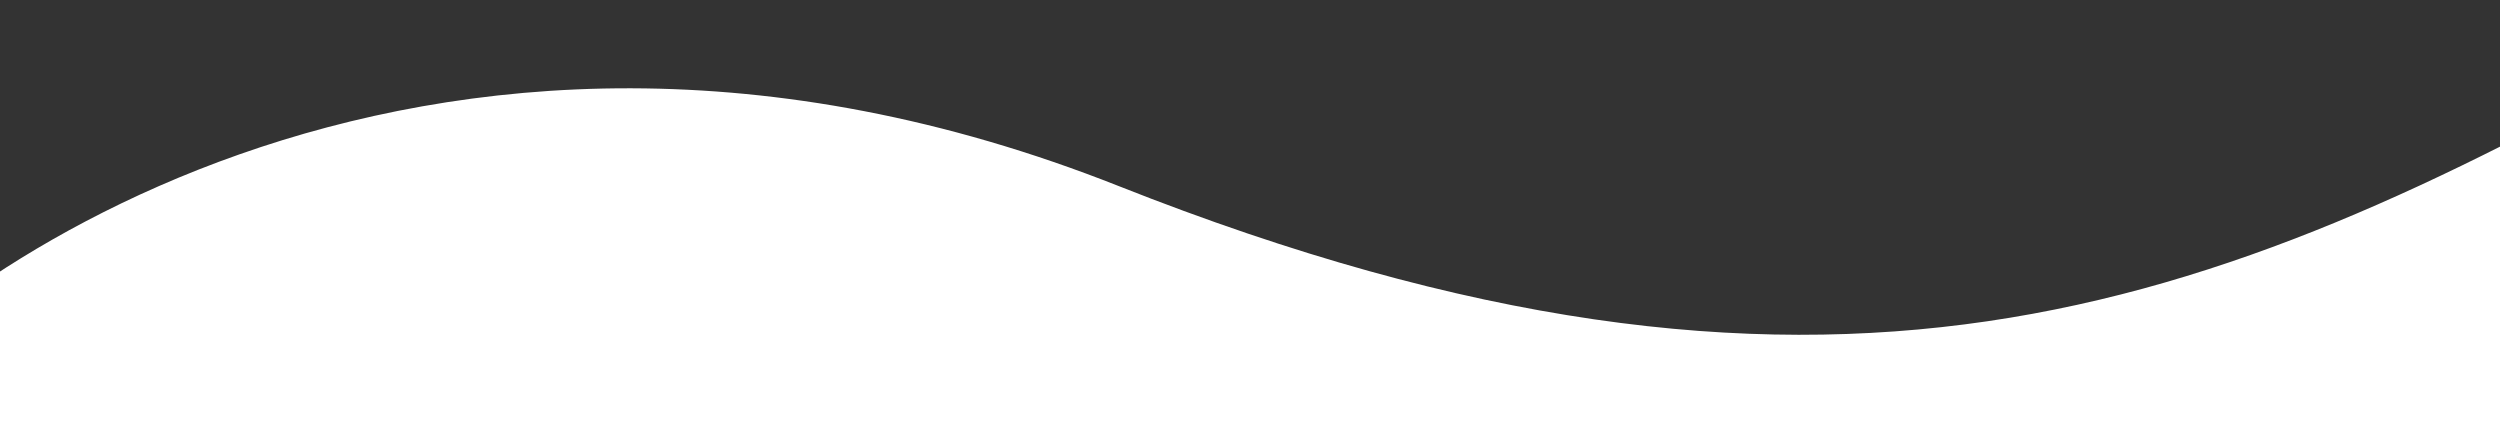 <svg width="2103" height="357" viewBox="0 0 2103 357" fill="none" xmlns="http://www.w3.org/2000/svg">
<rect x="0" y="0" width="2103" height="357" fill="#333333" stroke="none"/>
<g clip-path="url(#clip0)">
<path d="M-146 357H2165L2249.5 45C1861 262.5 1533.5 391 941 156.5C348.5 -78 -76.167 253 -146 357Z" fill="white"/>
</g>
<defs>
<clipPath id="clip0">
<rect width="2103" height="357" fill="white"/>
</clipPath>
</defs>
</svg>
